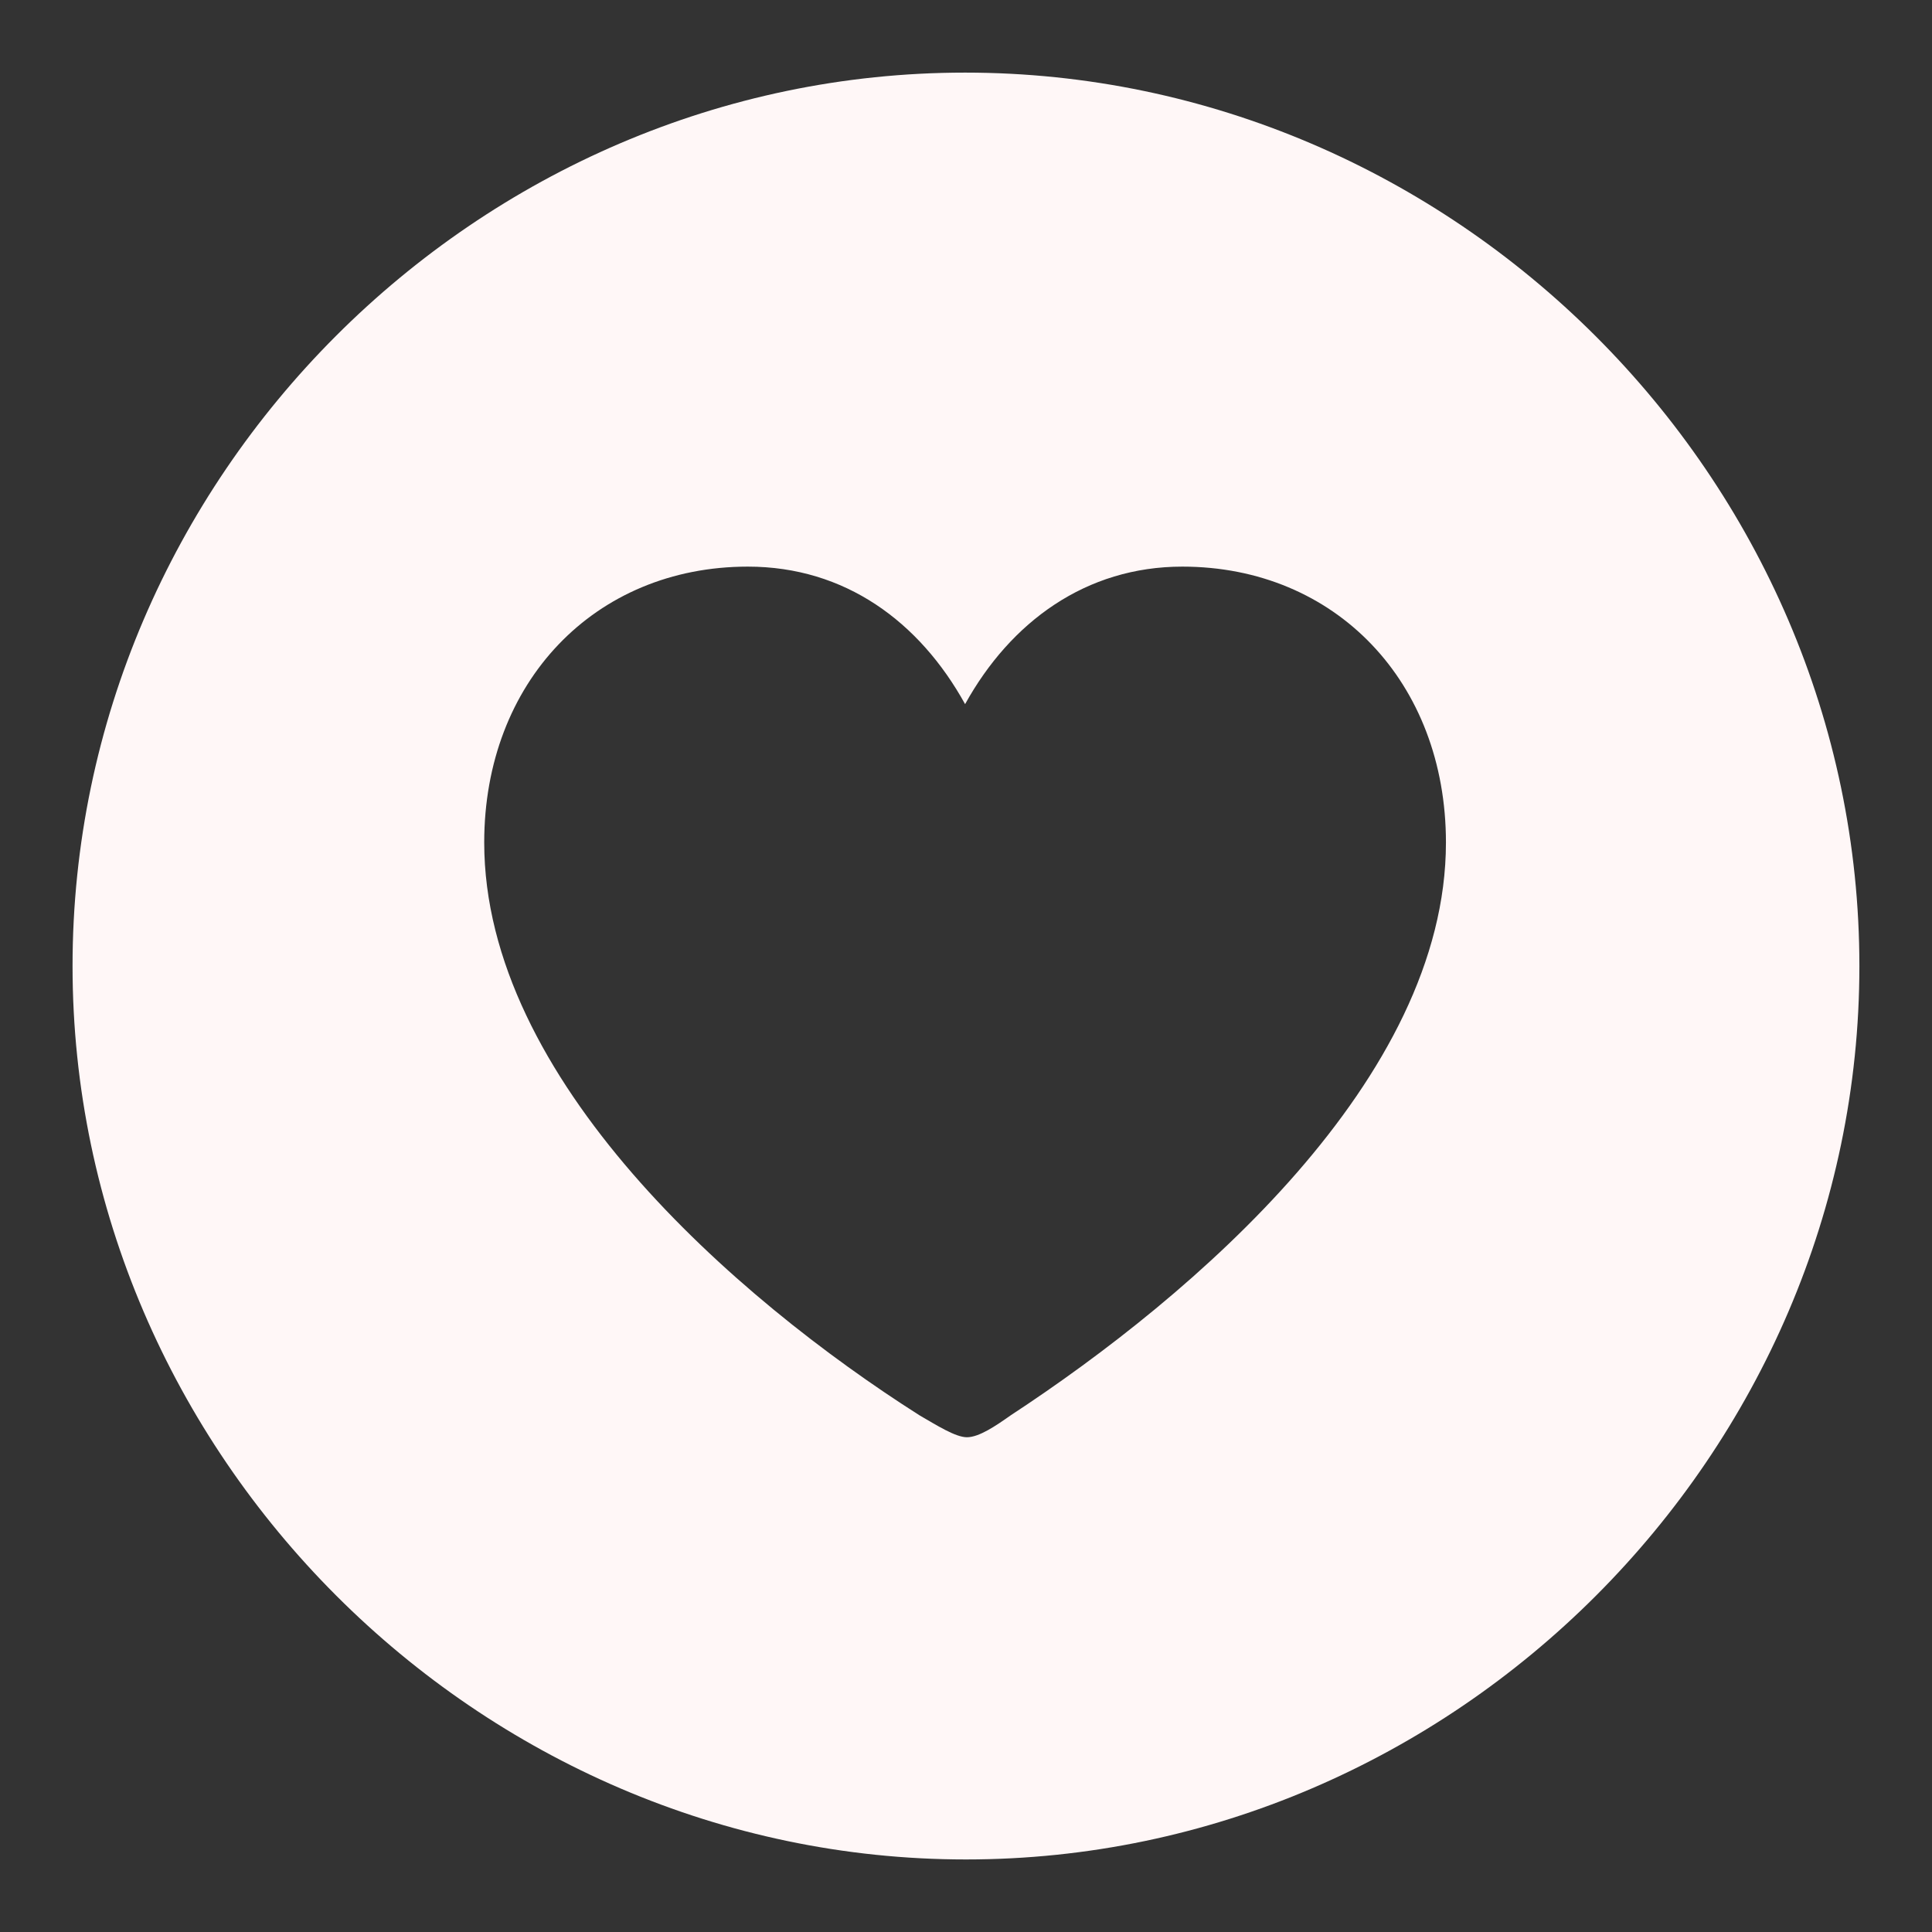 <?xml version="1.0" encoding="UTF-8" standalone="no" ?>
<!DOCTYPE svg PUBLIC "-//W3C//DTD SVG 1.1//EN" "http://www.w3.org/Graphics/SVG/1.1/DTD/svg11.dtd">
<svg xmlns="http://www.w3.org/2000/svg" xmlns:xlink="http://www.w3.org/1999/xlink" version="1.1" width="1080" height="1080" viewBox="0 0 1080 1080" xml:space="preserve">
<rect x="0" y="0" width="1080" height="1080" fill="#333333" stroke="none"/>
<desc>Created with Fabric.js 5.2.4</desc>
<defs>
</defs>
<rect x="0" y="0" width="100%" height="100%" fill="transparent"></rect>
<g transform="matrix(1 0 0 1 540 540)" id="db5b3e94-2809-44dc-8d57-f5810647d2e4"  >
<rect style="stroke: none; stroke-width: 1; stroke-dasharray: none; stroke-linecap: butt; stroke-dashoffset: 0; stroke-linejoin: miter; stroke-miterlimit: 4; fill: rgb(255,255,255); fill-rule: nonzero; opacity: 1; visibility: hidden;" vector-effect="non-scaling-stroke"  x="-540" y="-540" rx="0" ry="0" width="1080" height="1080" />
</g>
<g transform="matrix(1 0 0 1 540 540)" id="e096dab1-ea06-419b-bcfa-c07844678204"  >
</g>
<g transform="matrix(NaN NaN NaN NaN 0 0)"  >
<g style=""   >
</g>
</g>
<g transform="matrix(NaN NaN NaN NaN 0 0)"  >
<g style=""   >
</g>
</g>
<g transform="matrix(NaN NaN NaN NaN 0 0)"  >
<g style=""   >
</g>
</g>
<g transform="matrix(NaN NaN NaN NaN 0 0)"  >
<g style=""   >
</g>
</g>
<g transform="matrix(NaN NaN NaN NaN 0 0)"  >
<g style=""   >
</g>
</g>
<g transform="matrix(NaN NaN NaN NaN 0 0)"  >
<g style=""   >
</g>
</g>
<g transform="matrix(16.88 0 0 16.88 540 540)"  >
<path style="stroke: none; stroke-width: 1; stroke-dasharray: none; stroke-linecap: butt; stroke-dashoffset: 0; stroke-linejoin: miter; stroke-miterlimit: 4; fill: rgb(255,247,247); fill-rule: nonzero; opacity: 1;"  transform=" translate(-32.09, -31.98)" d="M 32.09 61.568 C 48.275 61.568 61.676 48.138 61.676 31.981 C 61.676 15.795 48.246 2.394 32.06 2.394 C 15.903 2.394 2.502 15.794 2.502 31.981 C 2.502 48.137 15.932 61.568 32.089 61.568 z M 24.866 18.754 C 28.086 18.754 30.552 20.581 32.06 23.308 C 33.569 20.581 36.063 18.754 39.254 18.754 C 44.33 18.754 47.984 22.582 47.984 27.891 C 47.984 35.723 39.631 42.887 33.569 46.861 C 33.075 47.209 32.524 47.586 32.119 47.586 C 31.741 47.586 31.103 47.18 30.552 46.861 C 24.432 42.974 16.135 35.723 16.135 27.891 C 16.135 22.582 19.79 18.754 24.866 18.754 z" stroke-linecap="round" />
</g>
</svg>